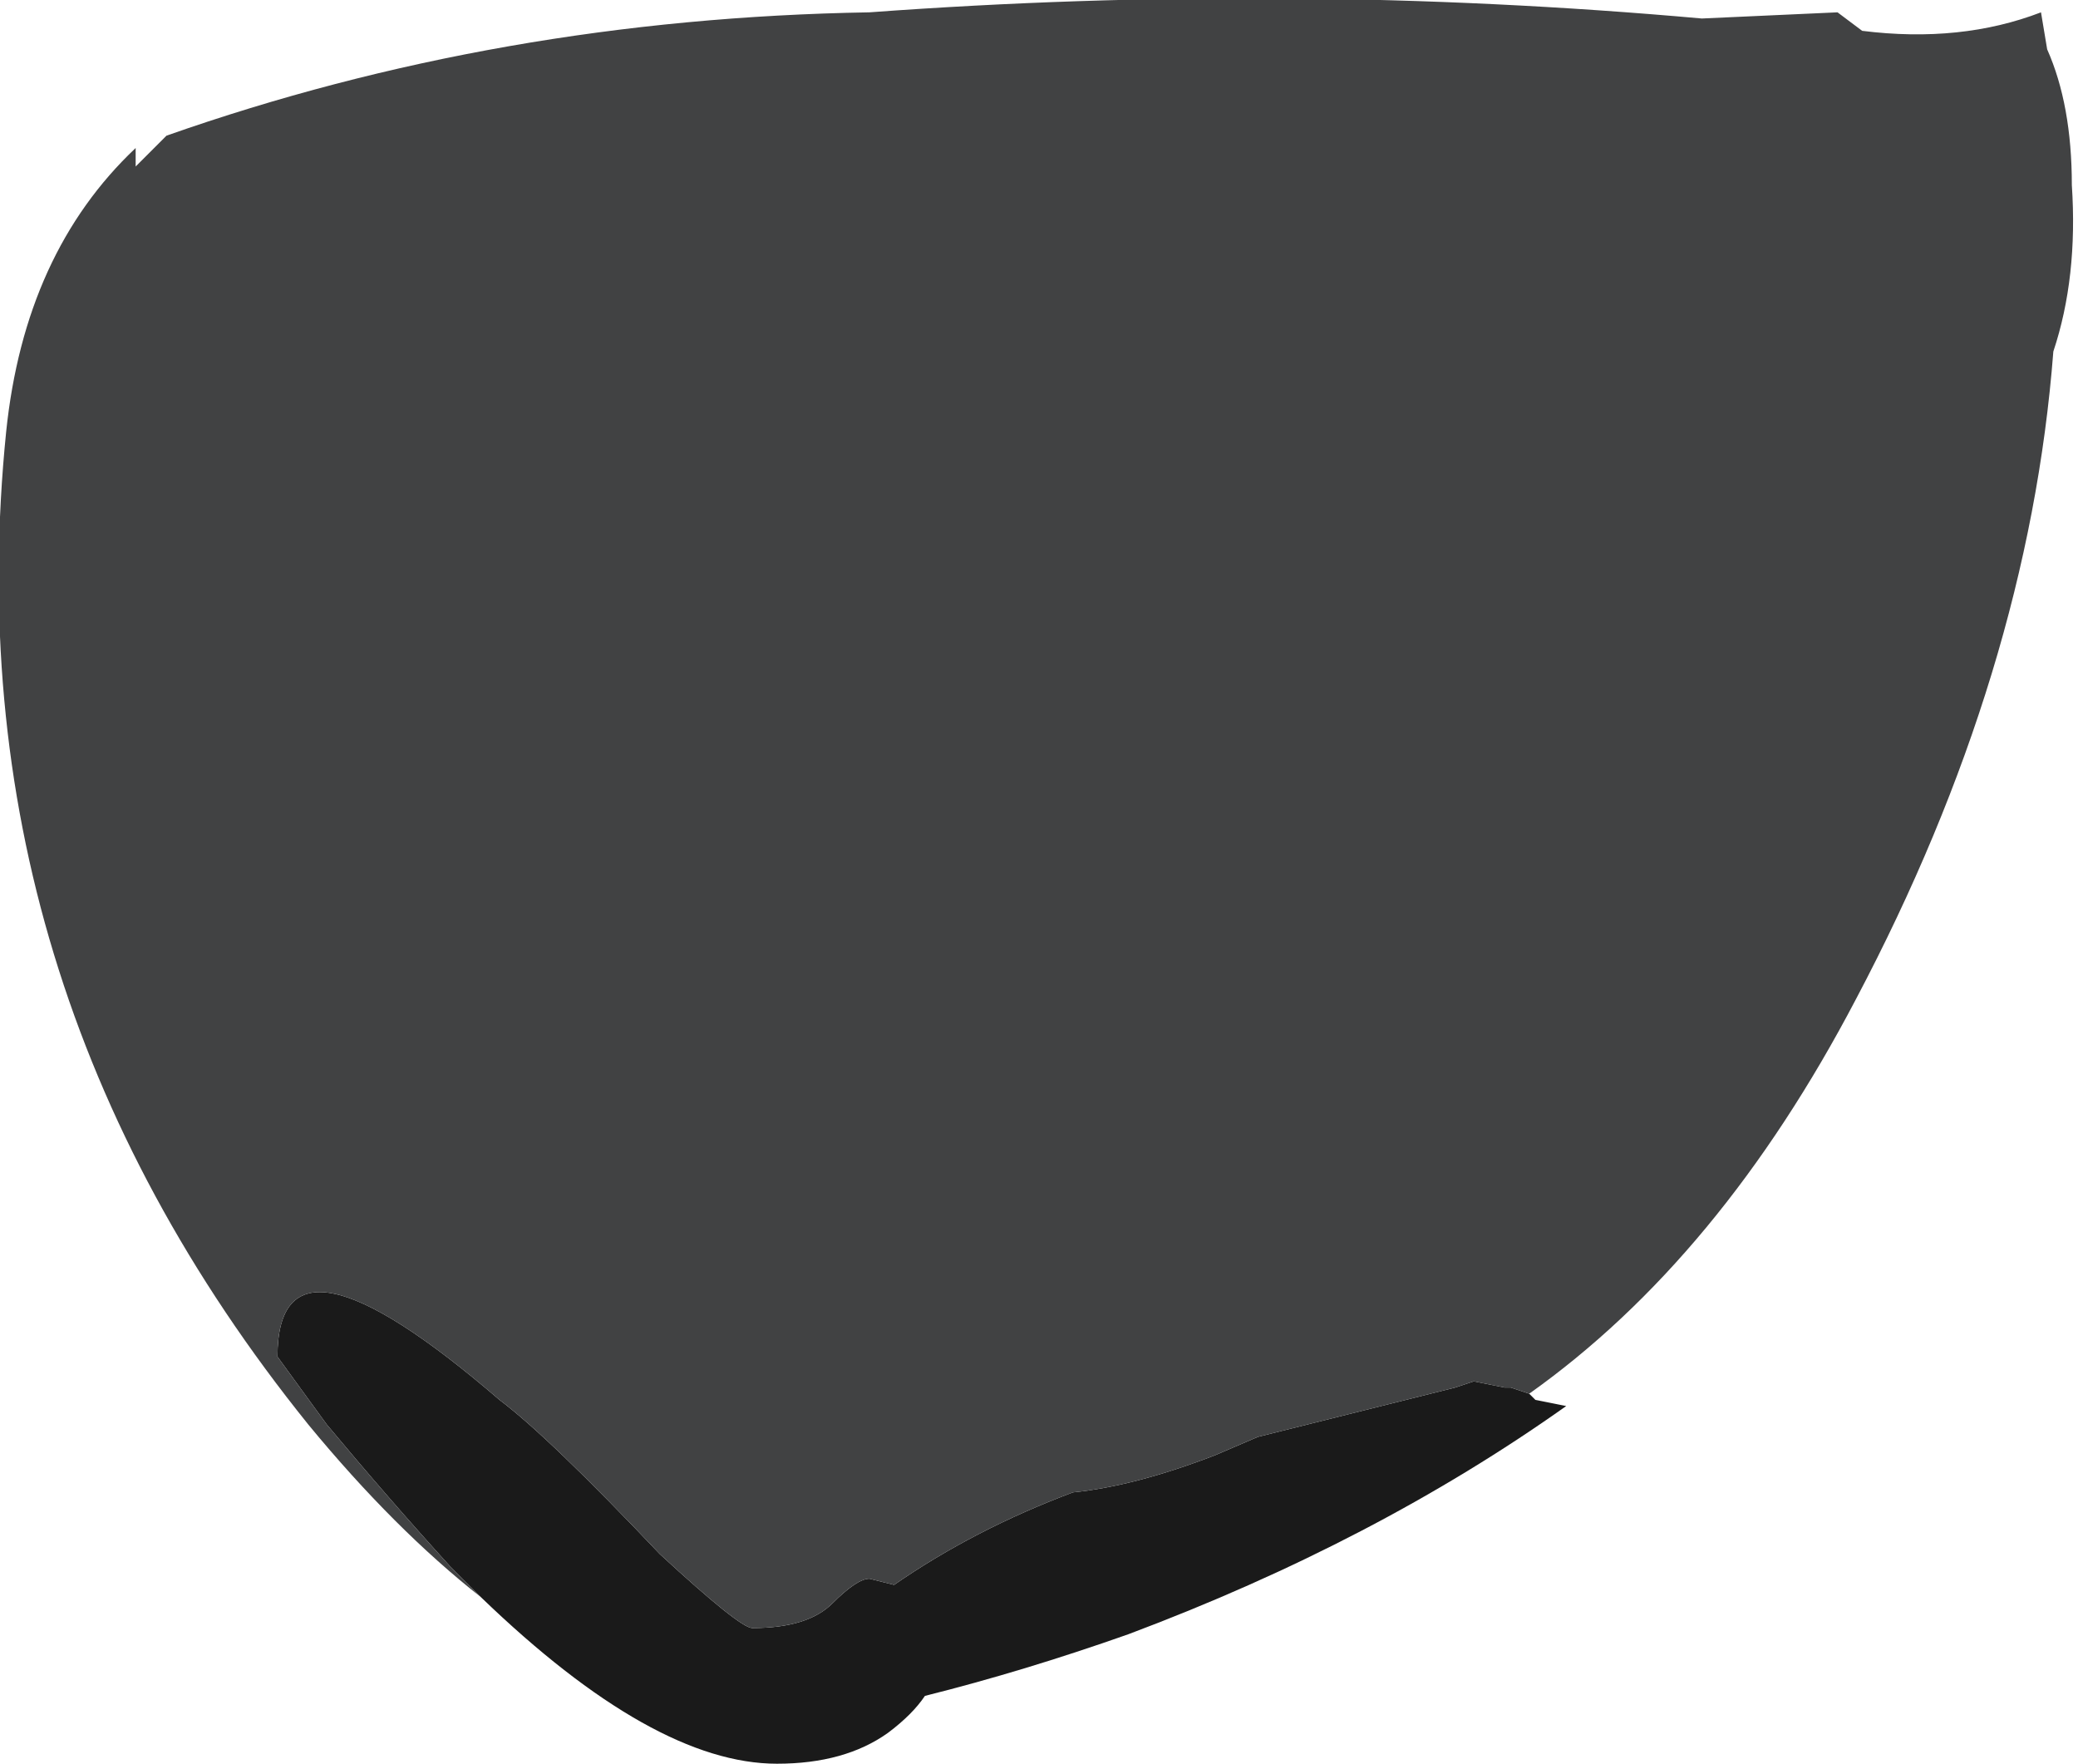 <?xml version="1.0" encoding="UTF-8" standalone="no"?>
<svg xmlns:ffdec="https://www.free-decompiler.com/flash" xmlns:xlink="http://www.w3.org/1999/xlink" ffdec:objectType="frame" height="100.1px" width="117.95px" xmlns="http://www.w3.org/2000/svg">
  <g transform="matrix(1.0, 0.0, 0.0, 1.0, 70.35, 77.7)">
    <use ffdec:characterId="1006" height="14.3" transform="matrix(7.0, 0.0, 0.0, 7.0, -70.35, -77.7)" width="16.85" xlink:href="#shape0"/>
  </g>
  <defs>
    <g id="shape0" transform="matrix(1.0, 0.0, 0.0, 1.0, 10.05, 11.1)">
      <path d="M2.35 0.2 L2.4 0.25 2.65 0.3 Q1.1 1.4 -0.9 2.15 -1.75 2.45 -2.55 2.65 -2.65 2.8 -2.85 2.95 -3.2 3.2 -3.75 3.2 -4.75 3.2 -6.15 1.85 L-6.4 1.6 Q-6.9 1.05 -7.4 0.45 L-7.8 -0.1 Q-7.8 -1.3 -6.0 0.25 -5.6 0.55 -4.7 1.5 -4.05 2.1 -3.95 2.1 -3.5 2.1 -3.3 1.9 -3.1 1.7 -3.0 1.7 L-2.8 1.75 Q-2.15 1.3 -1.35 1.0 -0.85 0.95 -0.2 0.7 L0.15 0.55 1.75 0.15 1.9 0.1 2.15 0.15 2.2 0.15 2.35 0.2" fill="#1a1a1a" fill-rule="evenodd" stroke="none"/>
      <path d="M-6.15 1.85 Q-6.85 1.3 -7.55 0.45 -10.45 -3.15 -10.0 -7.6 -9.85 -9.05 -8.95 -9.9 L-8.95 -9.75 -8.7 -10.0 Q-6.0 -10.95 -3.0 -11.0 0.4 -11.25 3.75 -10.95 L4.85 -11.0 5.05 -10.85 Q5.85 -10.75 6.5 -11.0 L6.55 -10.7 Q6.75 -10.25 6.75 -9.6 6.8 -8.85 6.6 -8.25 6.4 -5.65 5.0 -3.0 3.9 -0.9 2.35 0.2 L2.2 0.15 2.15 0.15 1.9 0.1 1.75 0.15 0.15 0.55 -0.2 0.7 Q-0.85 0.95 -1.35 1.0 -2.15 1.3 -2.8 1.75 L-3.0 1.7 Q-3.1 1.7 -3.3 1.9 -3.5 2.1 -3.95 2.1 -4.05 2.1 -4.7 1.5 -5.6 0.55 -6.0 0.25 -7.8 -1.3 -7.8 -0.1 L-7.4 0.45 Q-6.9 1.05 -6.4 1.6 L-6.15 1.85 M-9.1 -6.75 L-9.1 -6.75" fill="#414243" fill-rule="evenodd" stroke="none"/>
    </g>
  </defs>
</svg>
